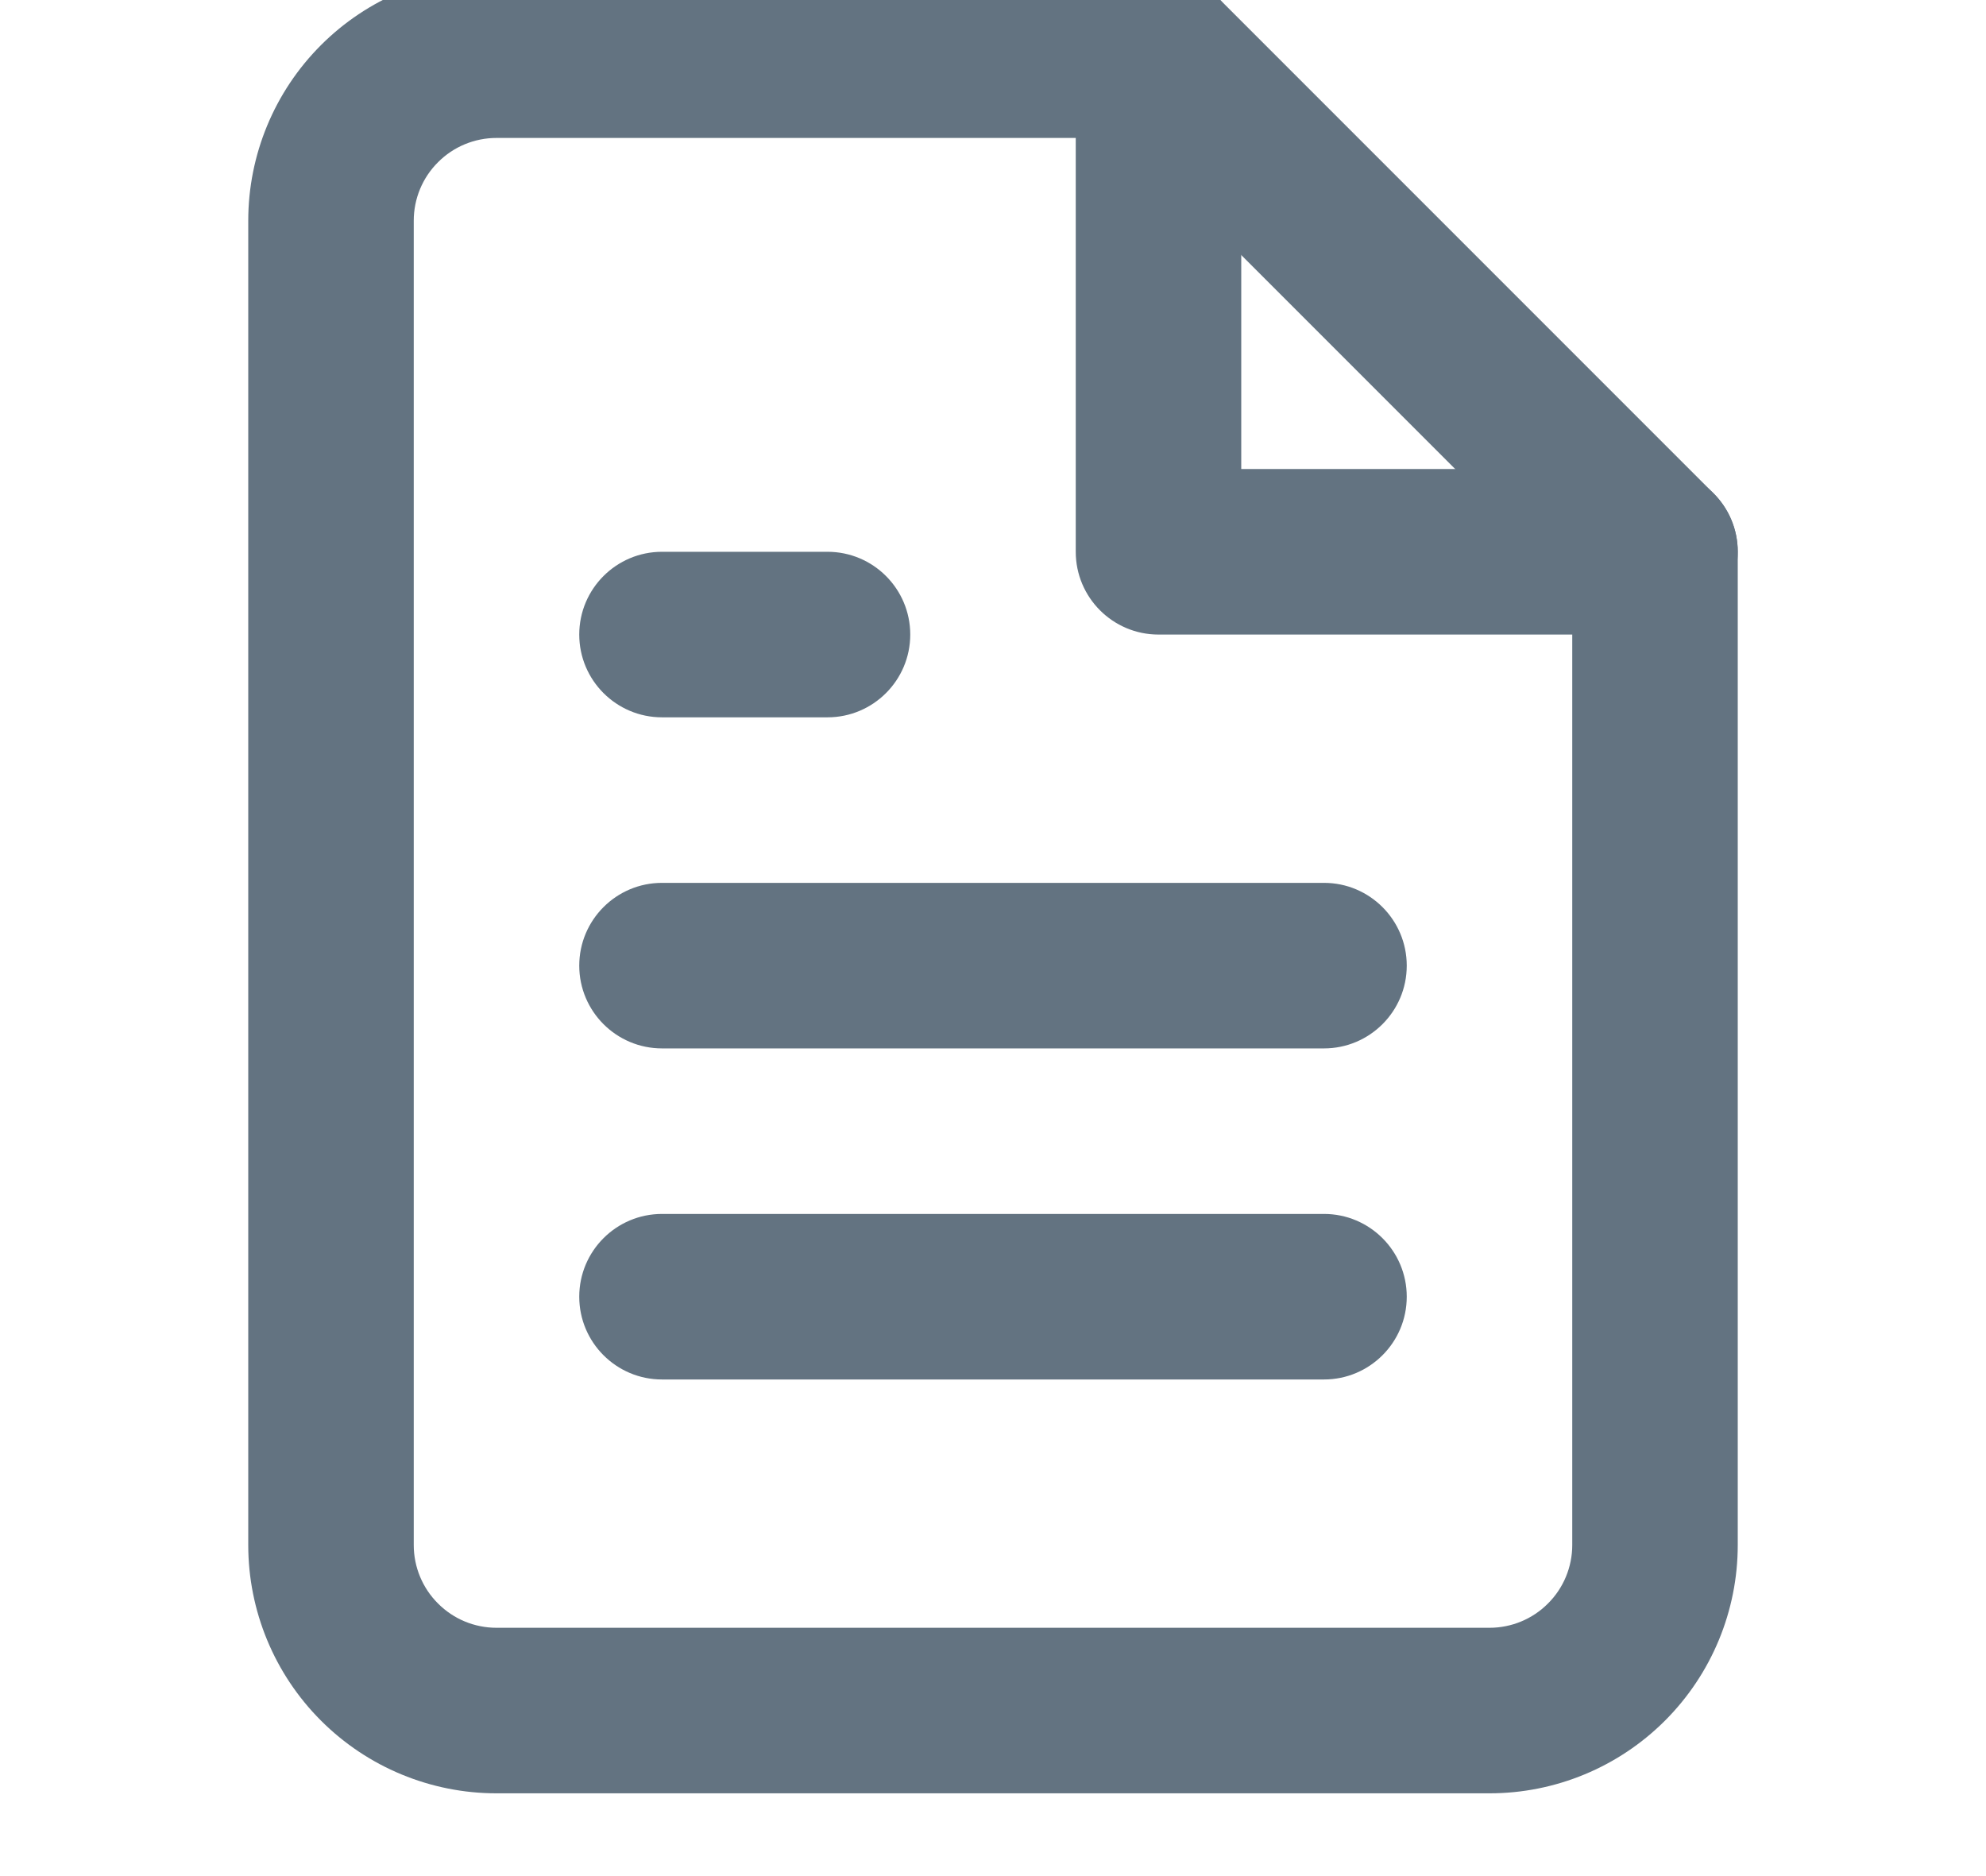 <svg xmlns="http://www.w3.org/2000/svg" width="18" height="17" viewBox="0 0 18 17" fill="none">
<path fill-rule="evenodd" clip-rule="evenodd" d="M2.909 0.409C3.331 -0.013 3.903 -0.25 4.5 -0.25H10.5C10.699 -0.25 10.89 -0.171 11.03 -0.03L15.53 4.47C15.671 4.61 15.75 4.801 15.75 5V14C15.75 14.597 15.513 15.169 15.091 15.591C14.669 16.013 14.097 16.25 13.5 16.25H4.5C3.903 16.25 3.331 16.013 2.909 15.591C2.487 15.169 2.25 14.597 2.25 14V2C2.25 1.403 2.487 0.831 2.909 0.409ZM4.5 1.25C4.301 1.25 4.11 1.329 3.97 1.47C3.829 1.61 3.75 1.801 3.75 2V14C3.75 14.199 3.829 14.39 3.97 14.53C4.11 14.671 4.301 14.75 4.5 14.75H13.5C13.699 14.75 13.89 14.671 14.03 14.53C14.171 14.39 14.25 14.199 14.25 14V5.311L10.189 1.25H4.5Z" fill="#637381"/>
<path fill-rule="evenodd" clip-rule="evenodd" d="M10.5 -0.25C10.914 -0.25 11.25 0.086 11.25 0.5V4.25H15C15.414 4.25 15.75 4.586 15.75 5C15.75 5.414 15.414 5.75 15 5.75H10.5C10.086 5.75 9.75 5.414 9.75 5V0.5C9.75 0.086 10.086 -0.25 10.5 -0.25Z" fill="#637381"/>
<path fill-rule="evenodd" clip-rule="evenodd" d="M5.25 8.75C5.25 8.336 5.586 8 6 8H12C12.414 8 12.75 8.336 12.75 8.75C12.75 9.164 12.414 9.5 12 9.5H6C5.586 9.5 5.25 9.164 5.25 8.75Z" fill="#637381"/>
<path fill-rule="evenodd" clip-rule="evenodd" d="M5.25 11.75C5.25 11.336 5.586 11 6 11H12C12.414 11 12.75 11.336 12.75 11.75C12.75 12.164 12.414 12.5 12 12.5H6C5.586 12.5 5.25 12.164 5.25 11.75Z" fill="#637381"/>
<path fill-rule="evenodd" clip-rule="evenodd" d="M5.25 5.75C5.25 5.336 5.586 5 6 5H7.5C7.914 5 8.25 5.336 8.25 5.75C8.25 6.164 7.914 6.5 7.5 6.5H6C5.586 6.5 5.25 6.164 5.25 5.75Z" fill="#637381"/>
</svg>
